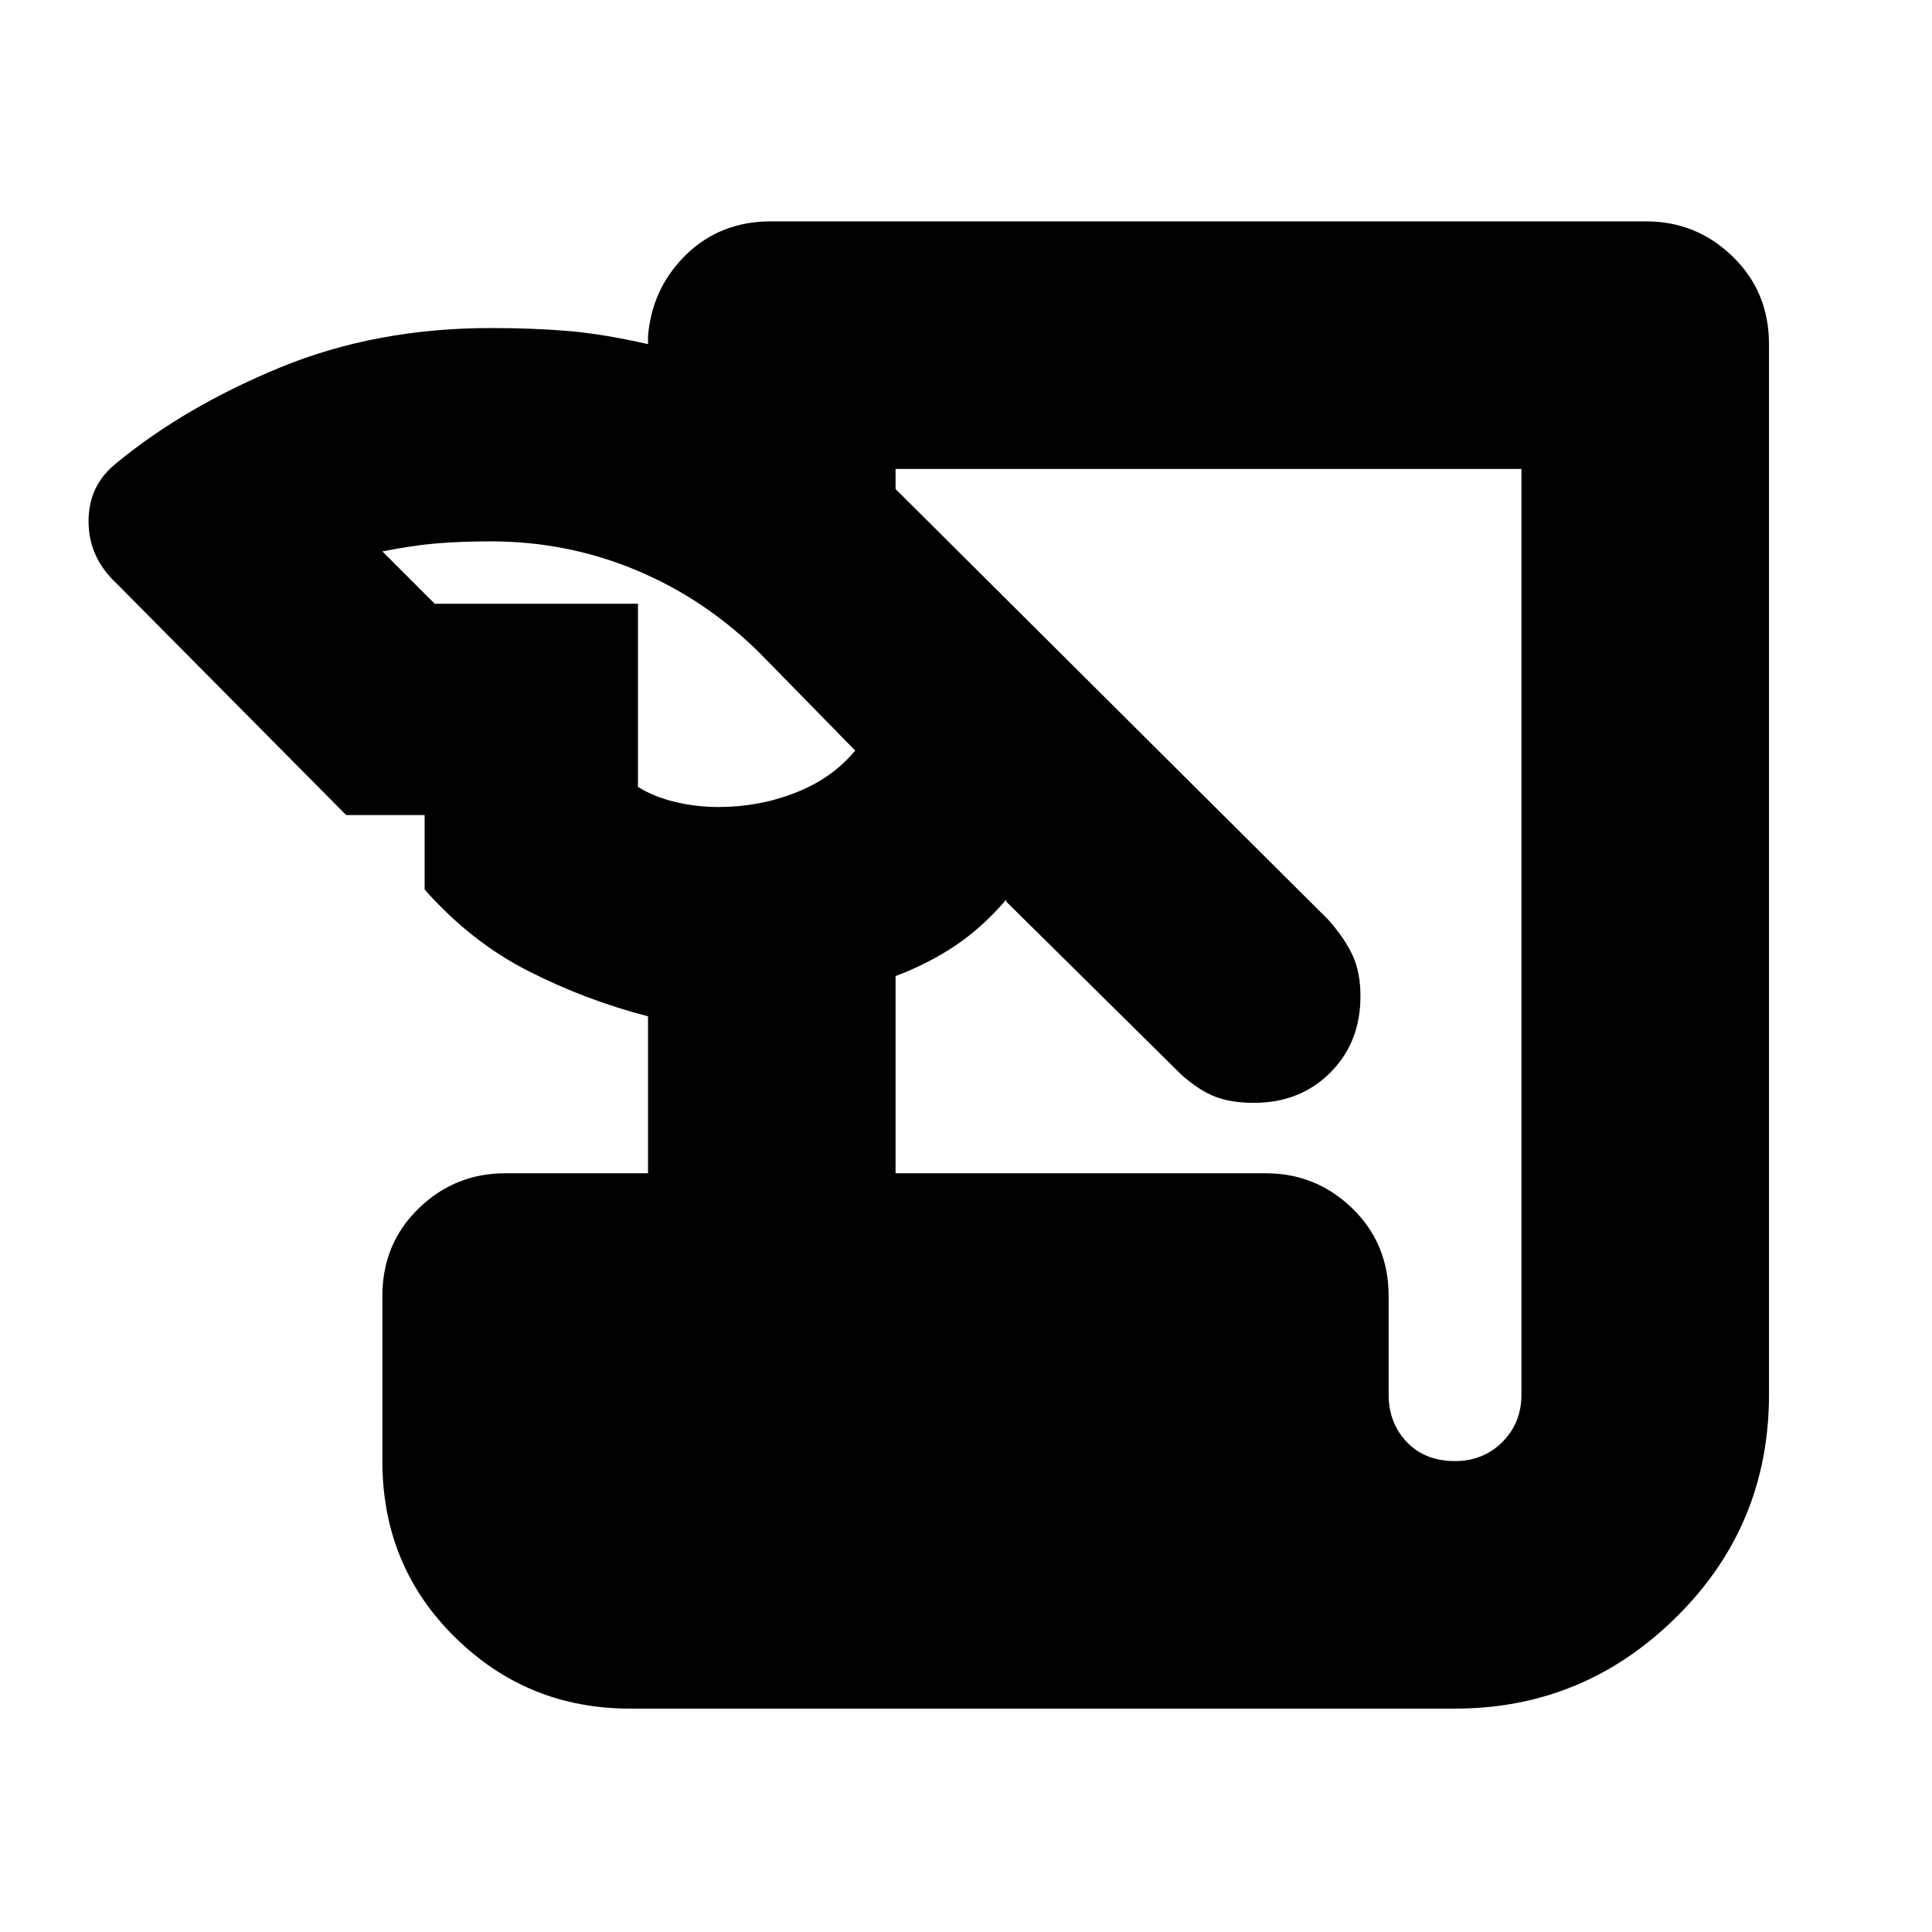 <svg xmlns="http://www.w3.org/2000/svg" height="24" width="24"><path d="M7.825 21.225q-1.275 0-2.175-.888-.9-.887-.9-2.187V16.1q0-.65.45-1.088.45-.437 1.075-.437H8.05v-1.95q-.775-.2-1.488-.563-.712-.362-1.287-1.012v-.925H4.3L1.45 7.25q-.35-.325-.35-.775t.35-.725q.85-.7 2.037-1.188 1.188-.487 2.613-.487.525 0 .962.037.438.038.988.163v-.1q.05-.6.475-1.013.425-.412 1.05-.412H20.45q.625 0 1.075.438.45.437.45 1.087v13.05q0 1.625-1.15 2.762-1.15 1.138-2.75 1.138Zm3.3-6.65h4.6q.625 0 1.075.437.45.438.45 1.088v1.225q0 .35.225.588.225.237.6.237.35 0 .588-.237.237-.238.237-.588v-11.5h-7.775v.25l5.375 5.35q.2.225.3.437.1.213.1.513 0 .575-.375.95t-.95.375q-.275 0-.475-.075-.2-.075-.425-.275L12.5 11.2v-.025q-.3.35-.637.575-.338.225-.738.375ZM5.4 7.5h2.525v2.275q.2.125.462.187.263.063.538.063.5 0 .95-.175.45-.175.725-.5l.025-.025-1.175-1.2q-.675-.675-1.537-1.038-.863-.362-1.813-.362-.375 0-.675.025-.3.025-.675.1Z"/></svg>